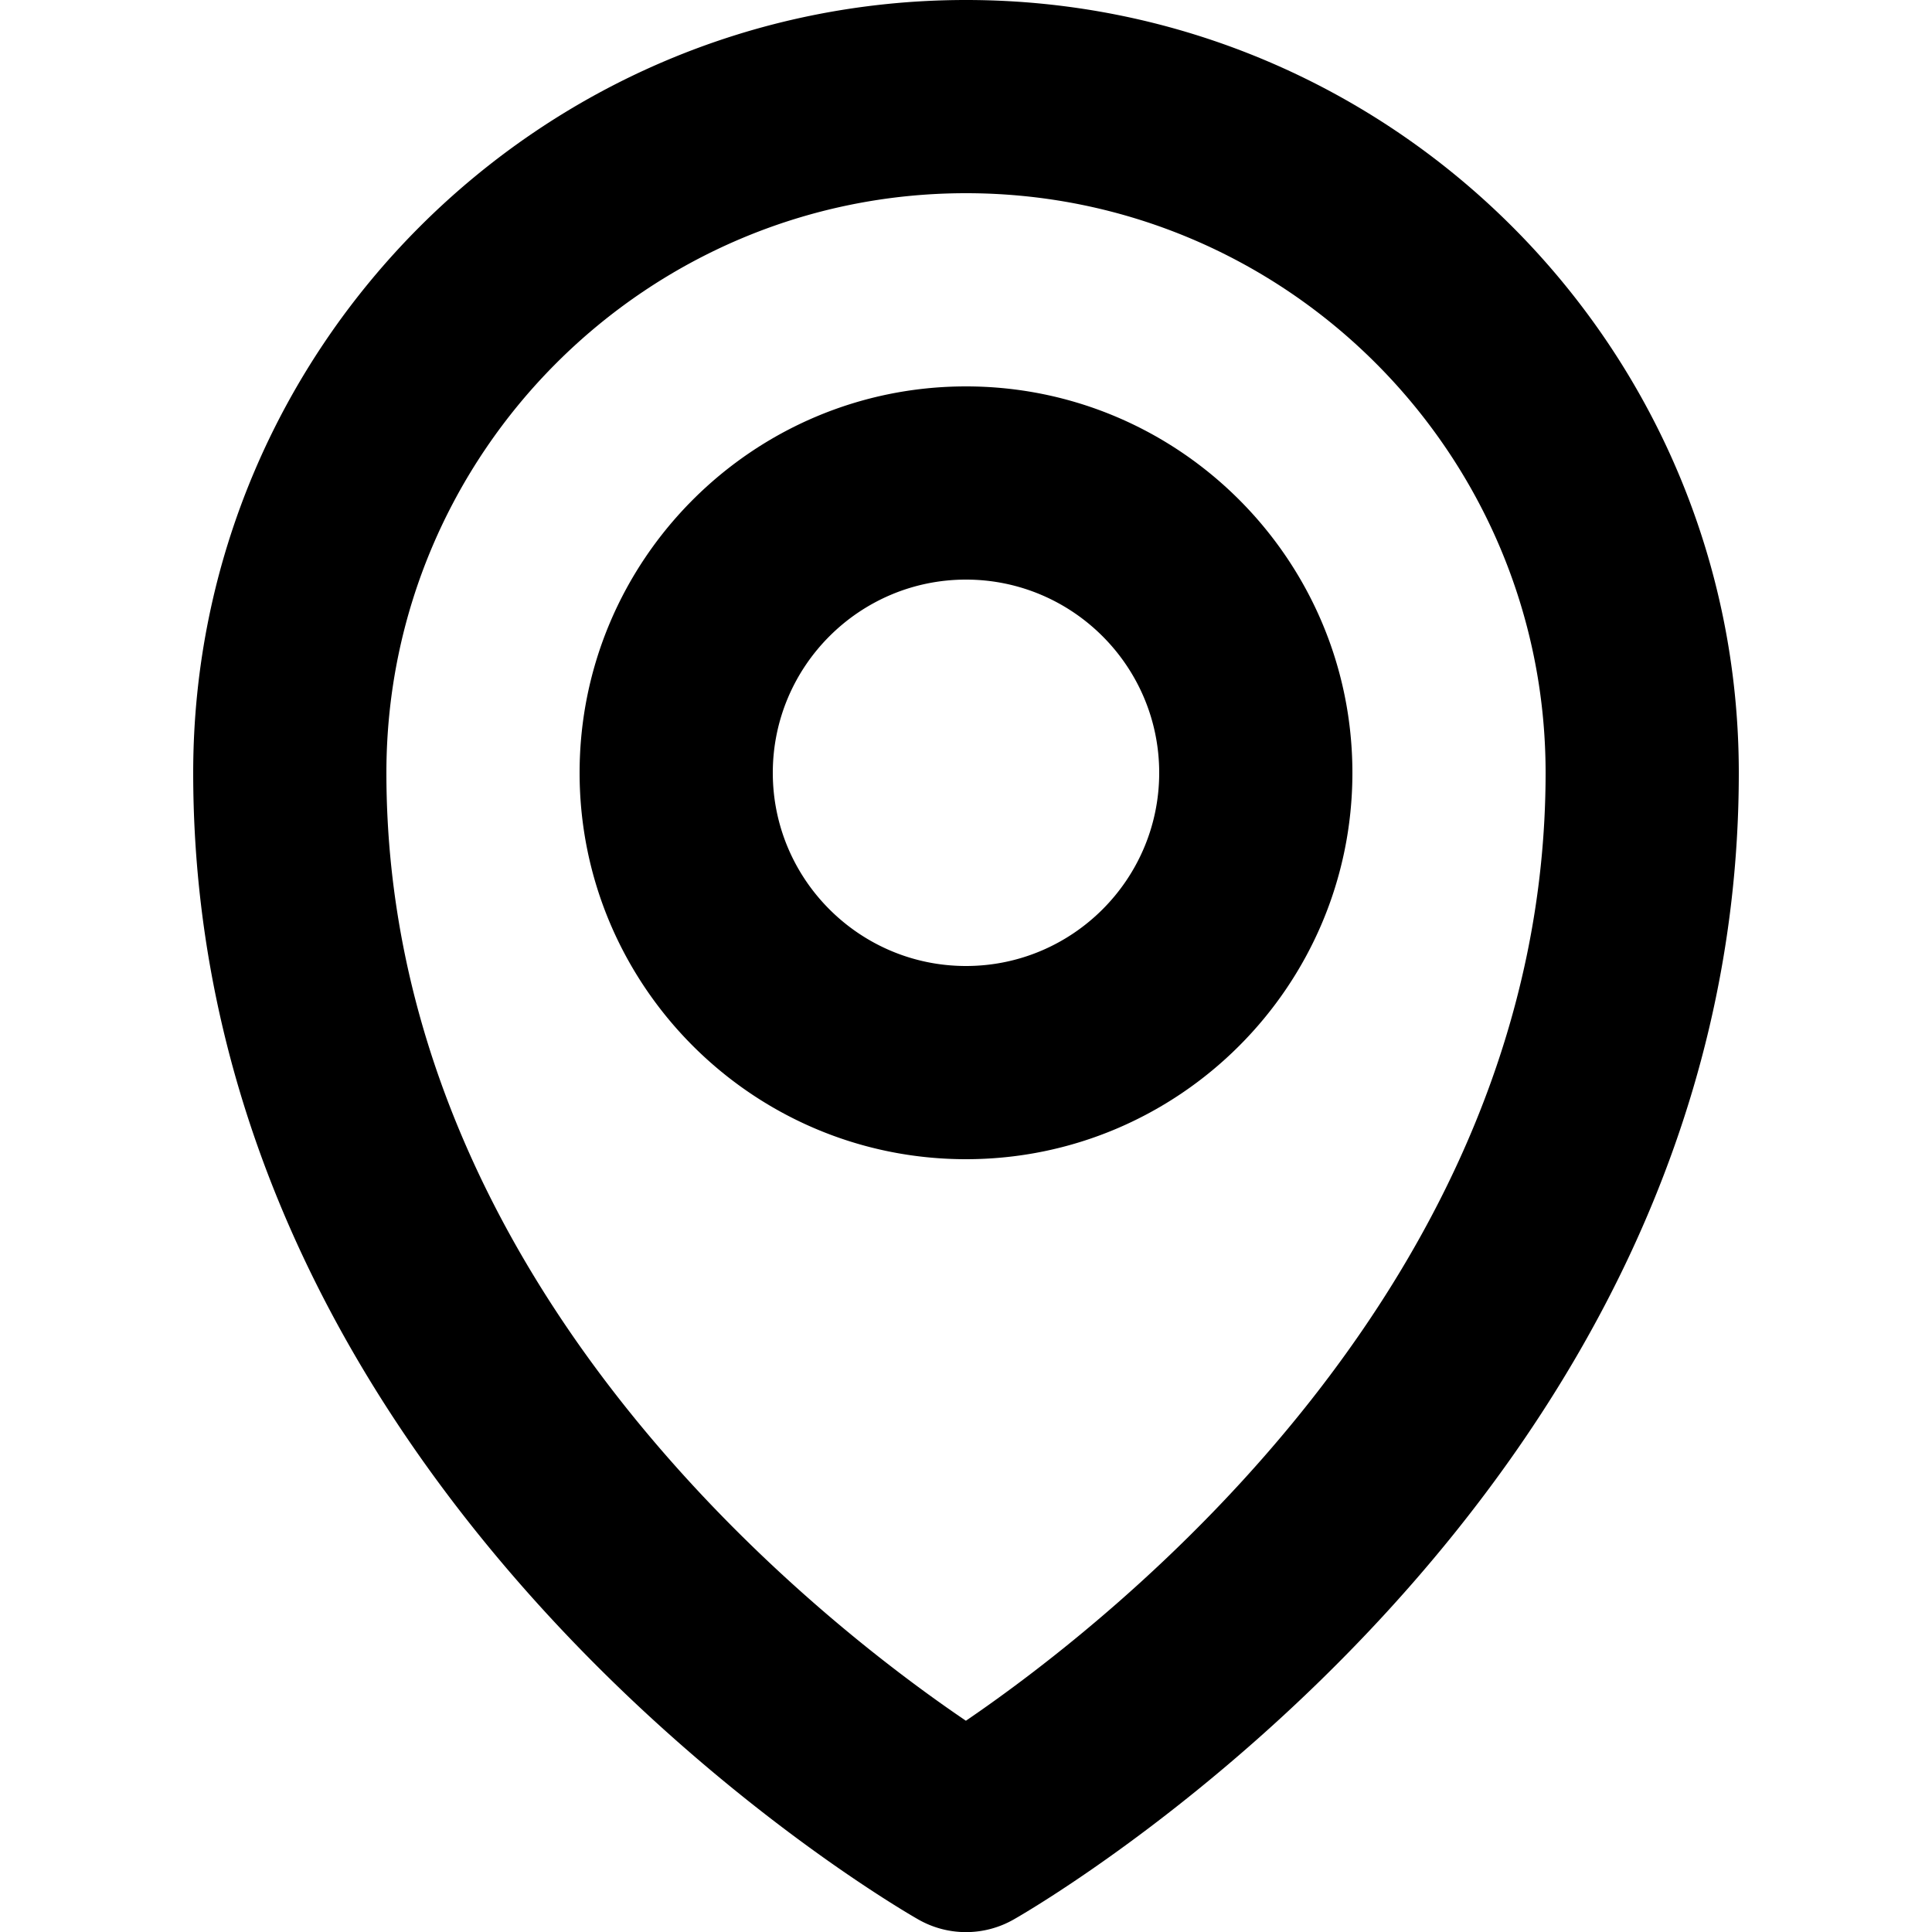 <svg xmlns="http://www.w3.org/2000/svg" viewBox="0 0 20 20"><path d="M10 0C5.589 0 2 3.589 2 8c0 7.495 7.197 11.694 7.504 11.869a.996.996 0 0 0 .992 0C10.803 19.694 18 15.495 18 8c0-4.412-3.589-8-8-8m-.001 17.813C8.478 16.782 4 13.296 4 8c0-3.31 2.691-6 6-6s6 2.69 6 6c0 5.276-4.482 8.778-6.001 9.813M10 10c-1.103 0-2-.897-2-2s.897-2 2-2 2 .897 2 2-.897 2-2 2m0-6C7.794 4 6 5.794 6 8s1.794 4 4 4 4-1.794 4-4-1.794-4-4-4"/></svg>